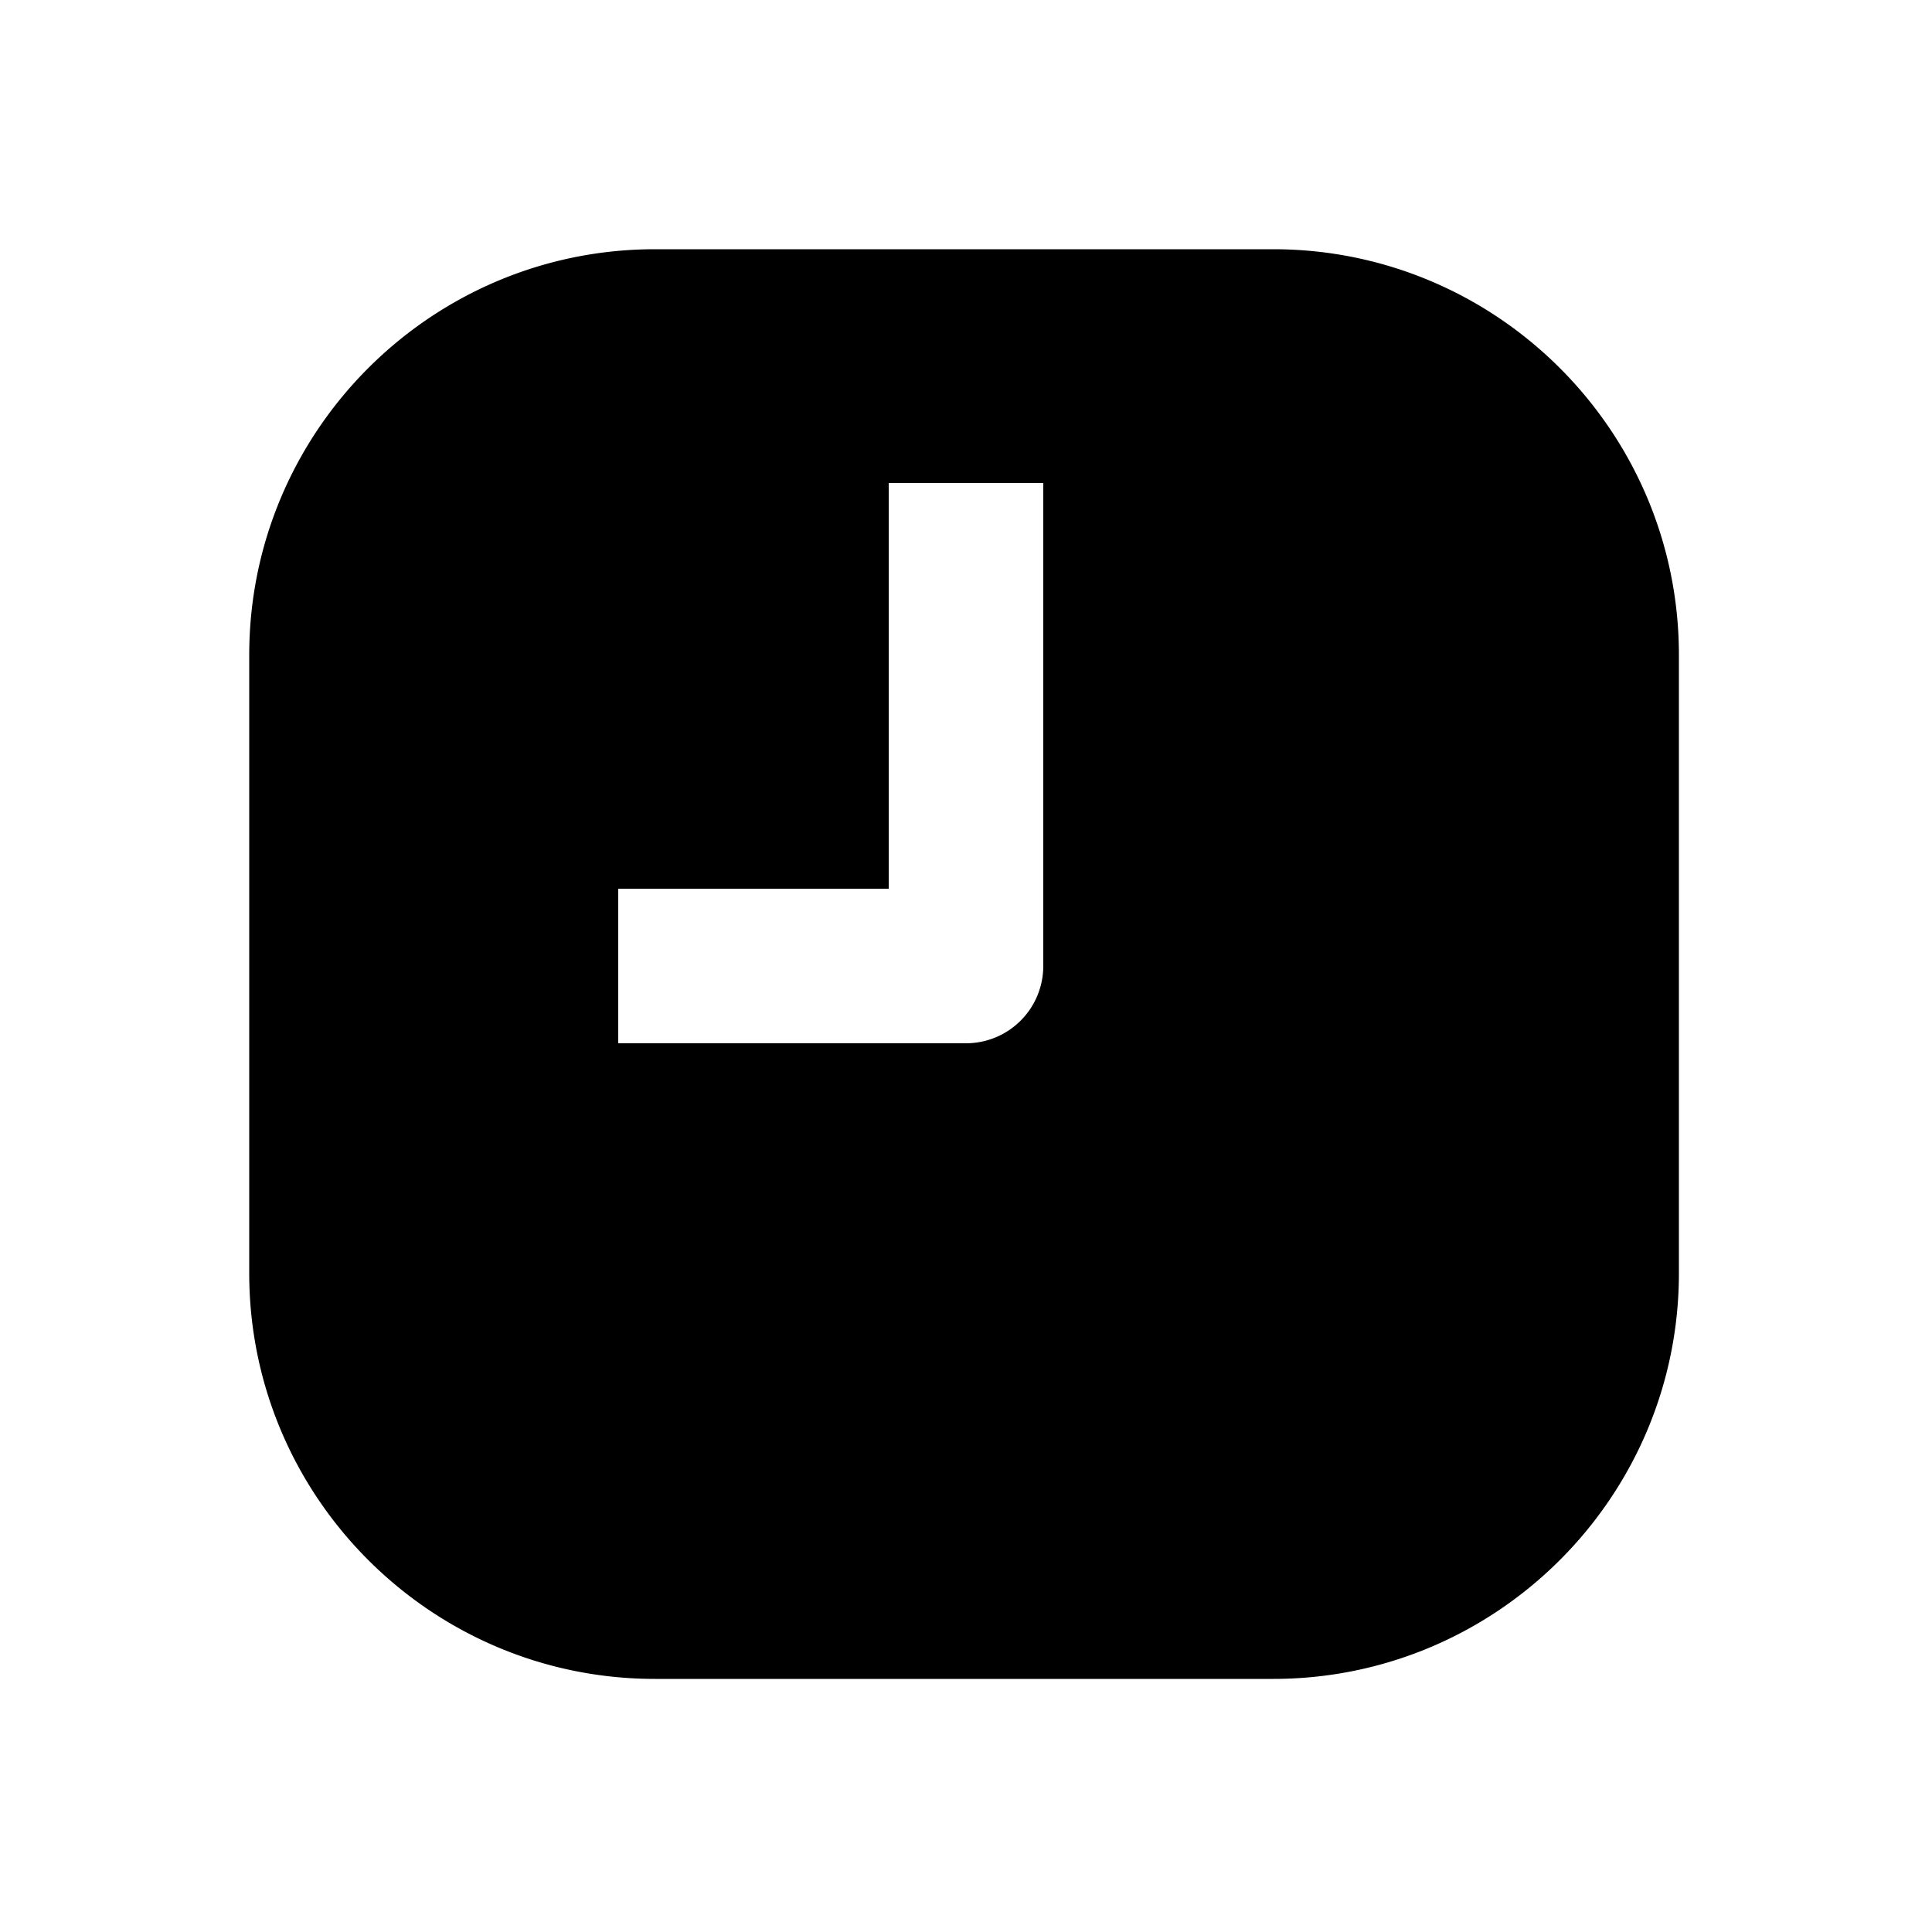 <svg xmlns="http://www.w3.org/2000/svg" width="1000" height="1000" viewBox="0 0 1000 1000"><path d="M339 129c-115.82 0-210 94.18-210 210v320c0 115.82 94.18 210 210 210h320c115.82 0 210-94.18 210-210V339c0-115.82-94.18-210-210-210H339zm121 121h80v250a40.004 40.004 0 0 1-40 40H320v-80h140V250z" style="-inkscape-stroke:none"/></svg>